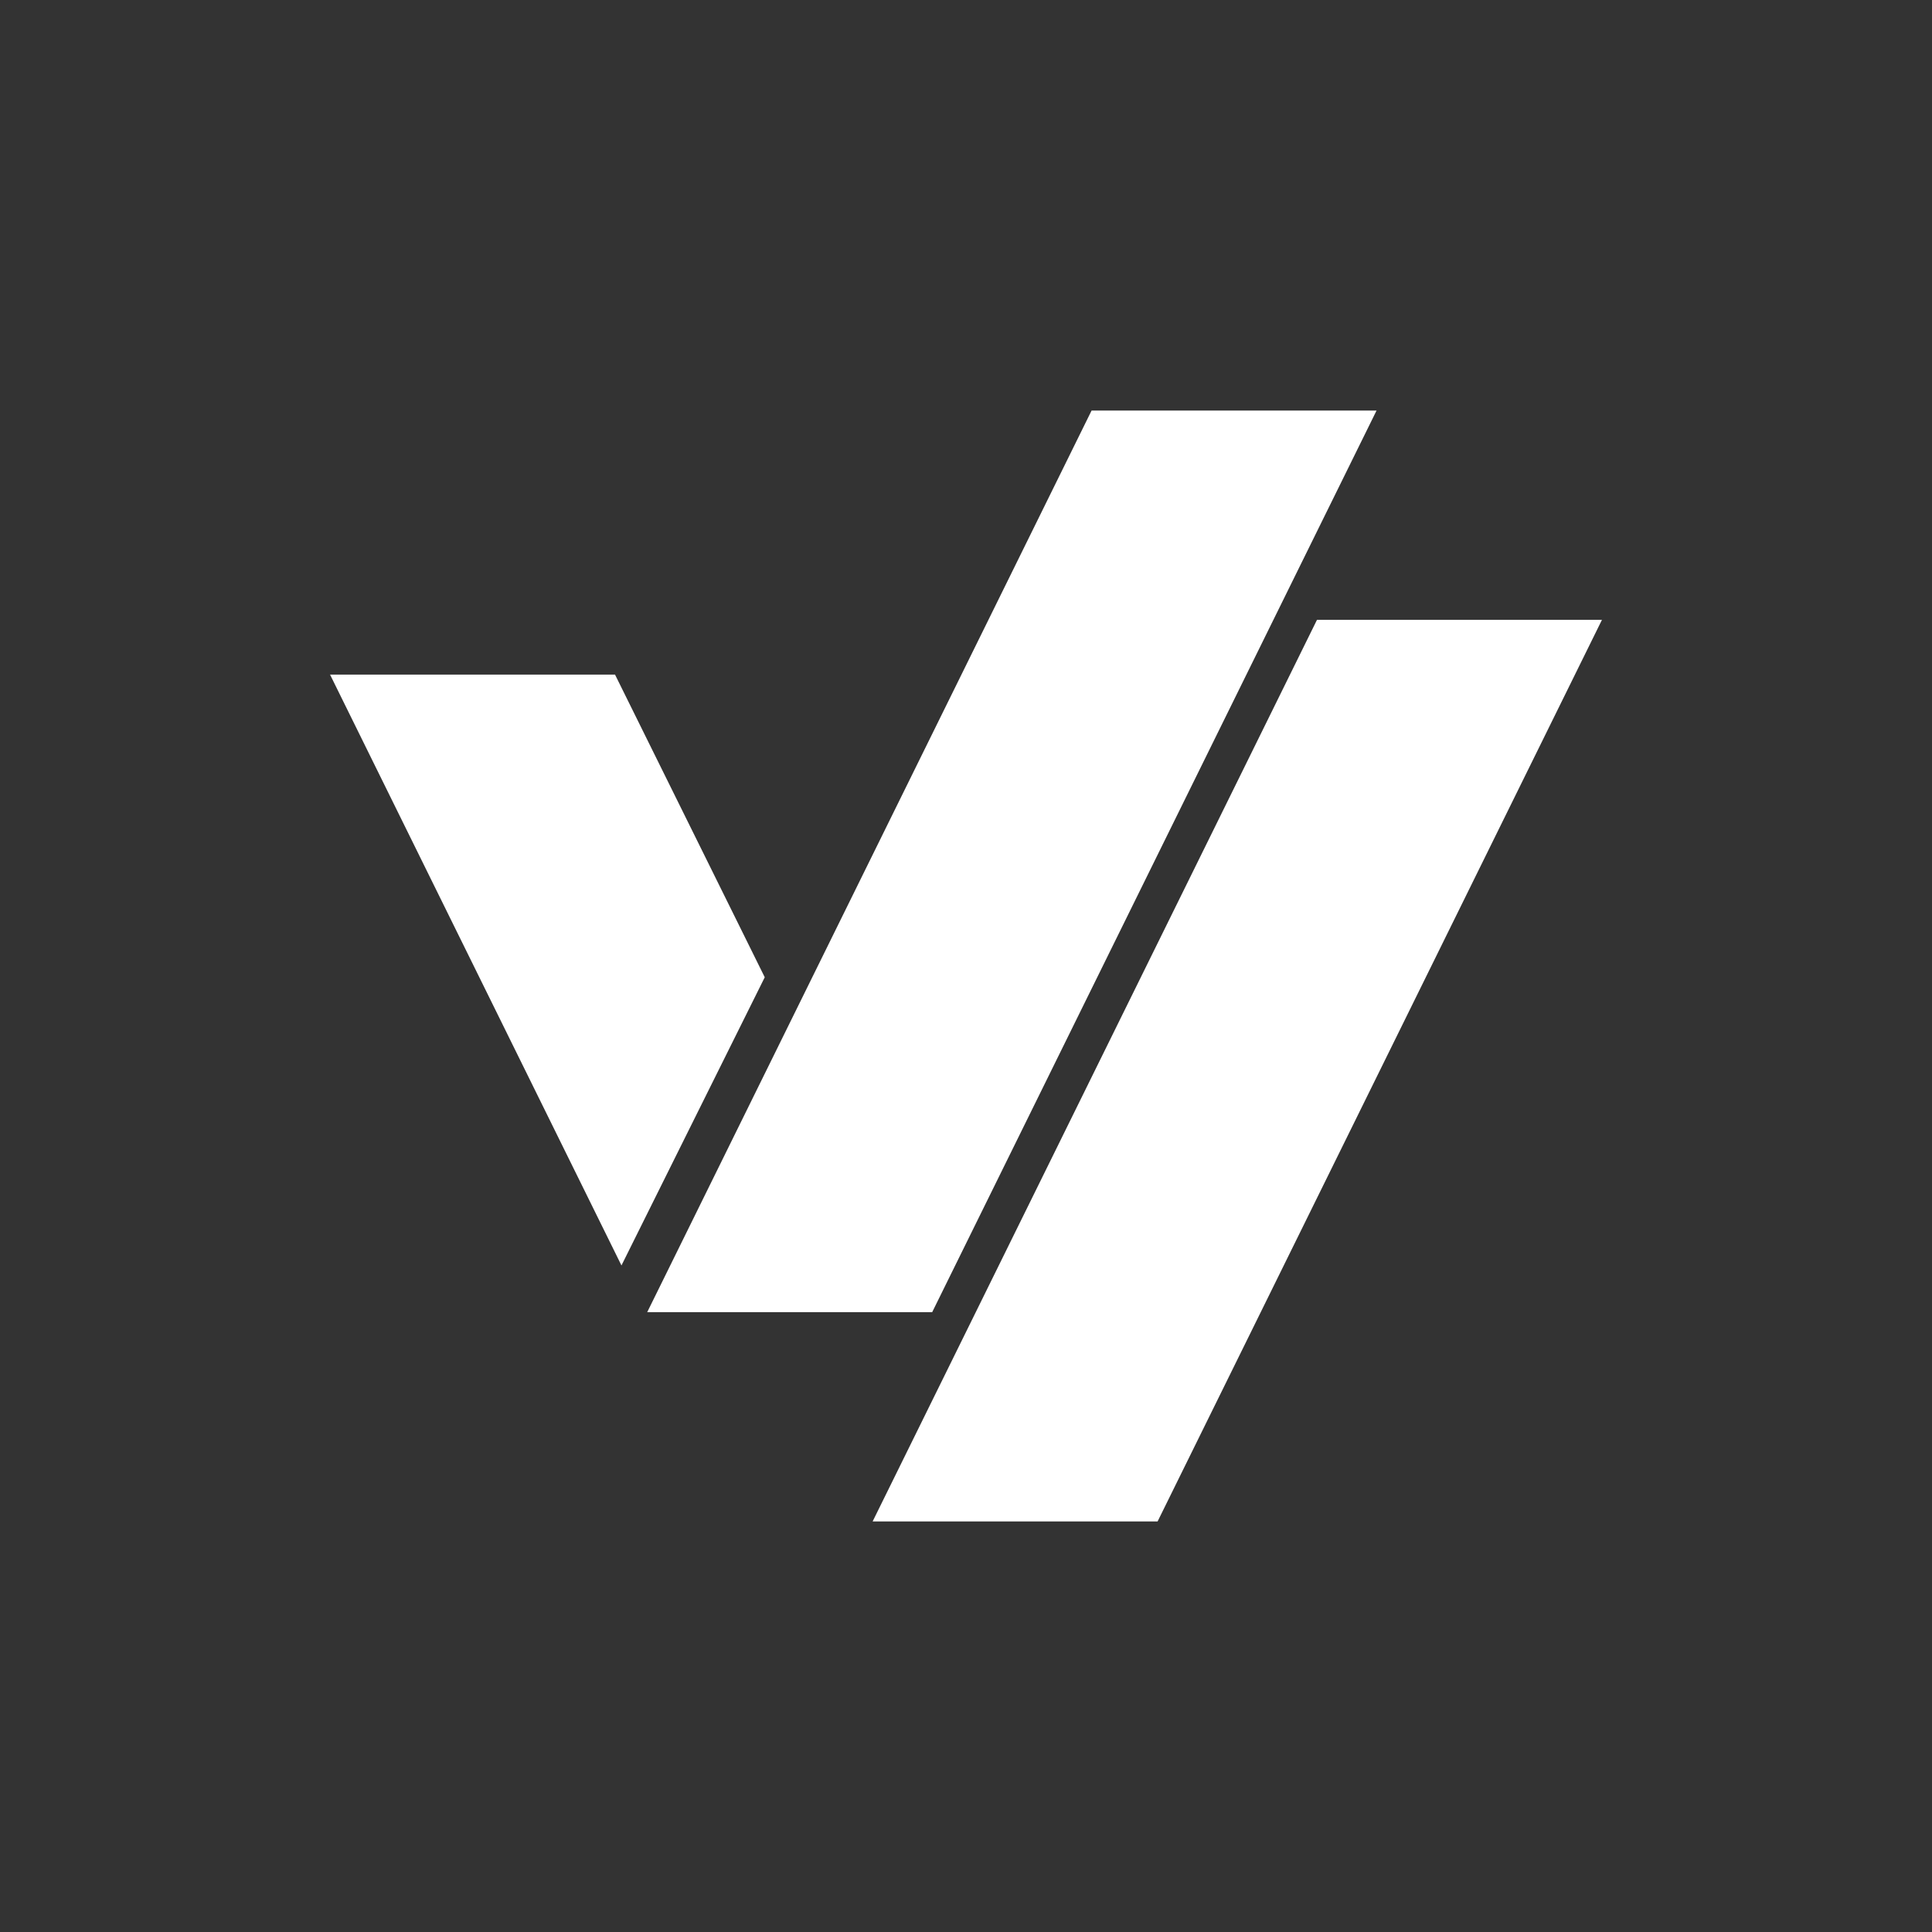 <?xml version="1.0" encoding="UTF-8"?>
<svg id="Layer_1" xmlns="http://www.w3.org/2000/svg" version="1.1" viewBox="0 0 120 120">
  <rect x="0" y="0" width="120" height="120" fill="#333333" stroke="none"/>
  <!-- Generator: Adobe Illustrator 29.0.1, SVG Export Plug-In . SVG Version: 2.1.0 Build 192)  -->
  <defs>
    <style>
      .st0 {
        fill: #fff;
      }
    </style>
  </defs>
  <polygon class="st0" points="54.2 94.5 71.9 94.5 99.5 38.5 81.8 38.5 54.2 94.5"/>
  <polygon class="st0" points="47.5 60.7 38.6 78.6 20.5 41.9 38.2 41.9 47.5 60.7"/>
  <polygon class="st0" points="40.2 81.5 57.9 81.5 85.5 25.5 67.8 25.5 40.2 81.5"/>
</svg>